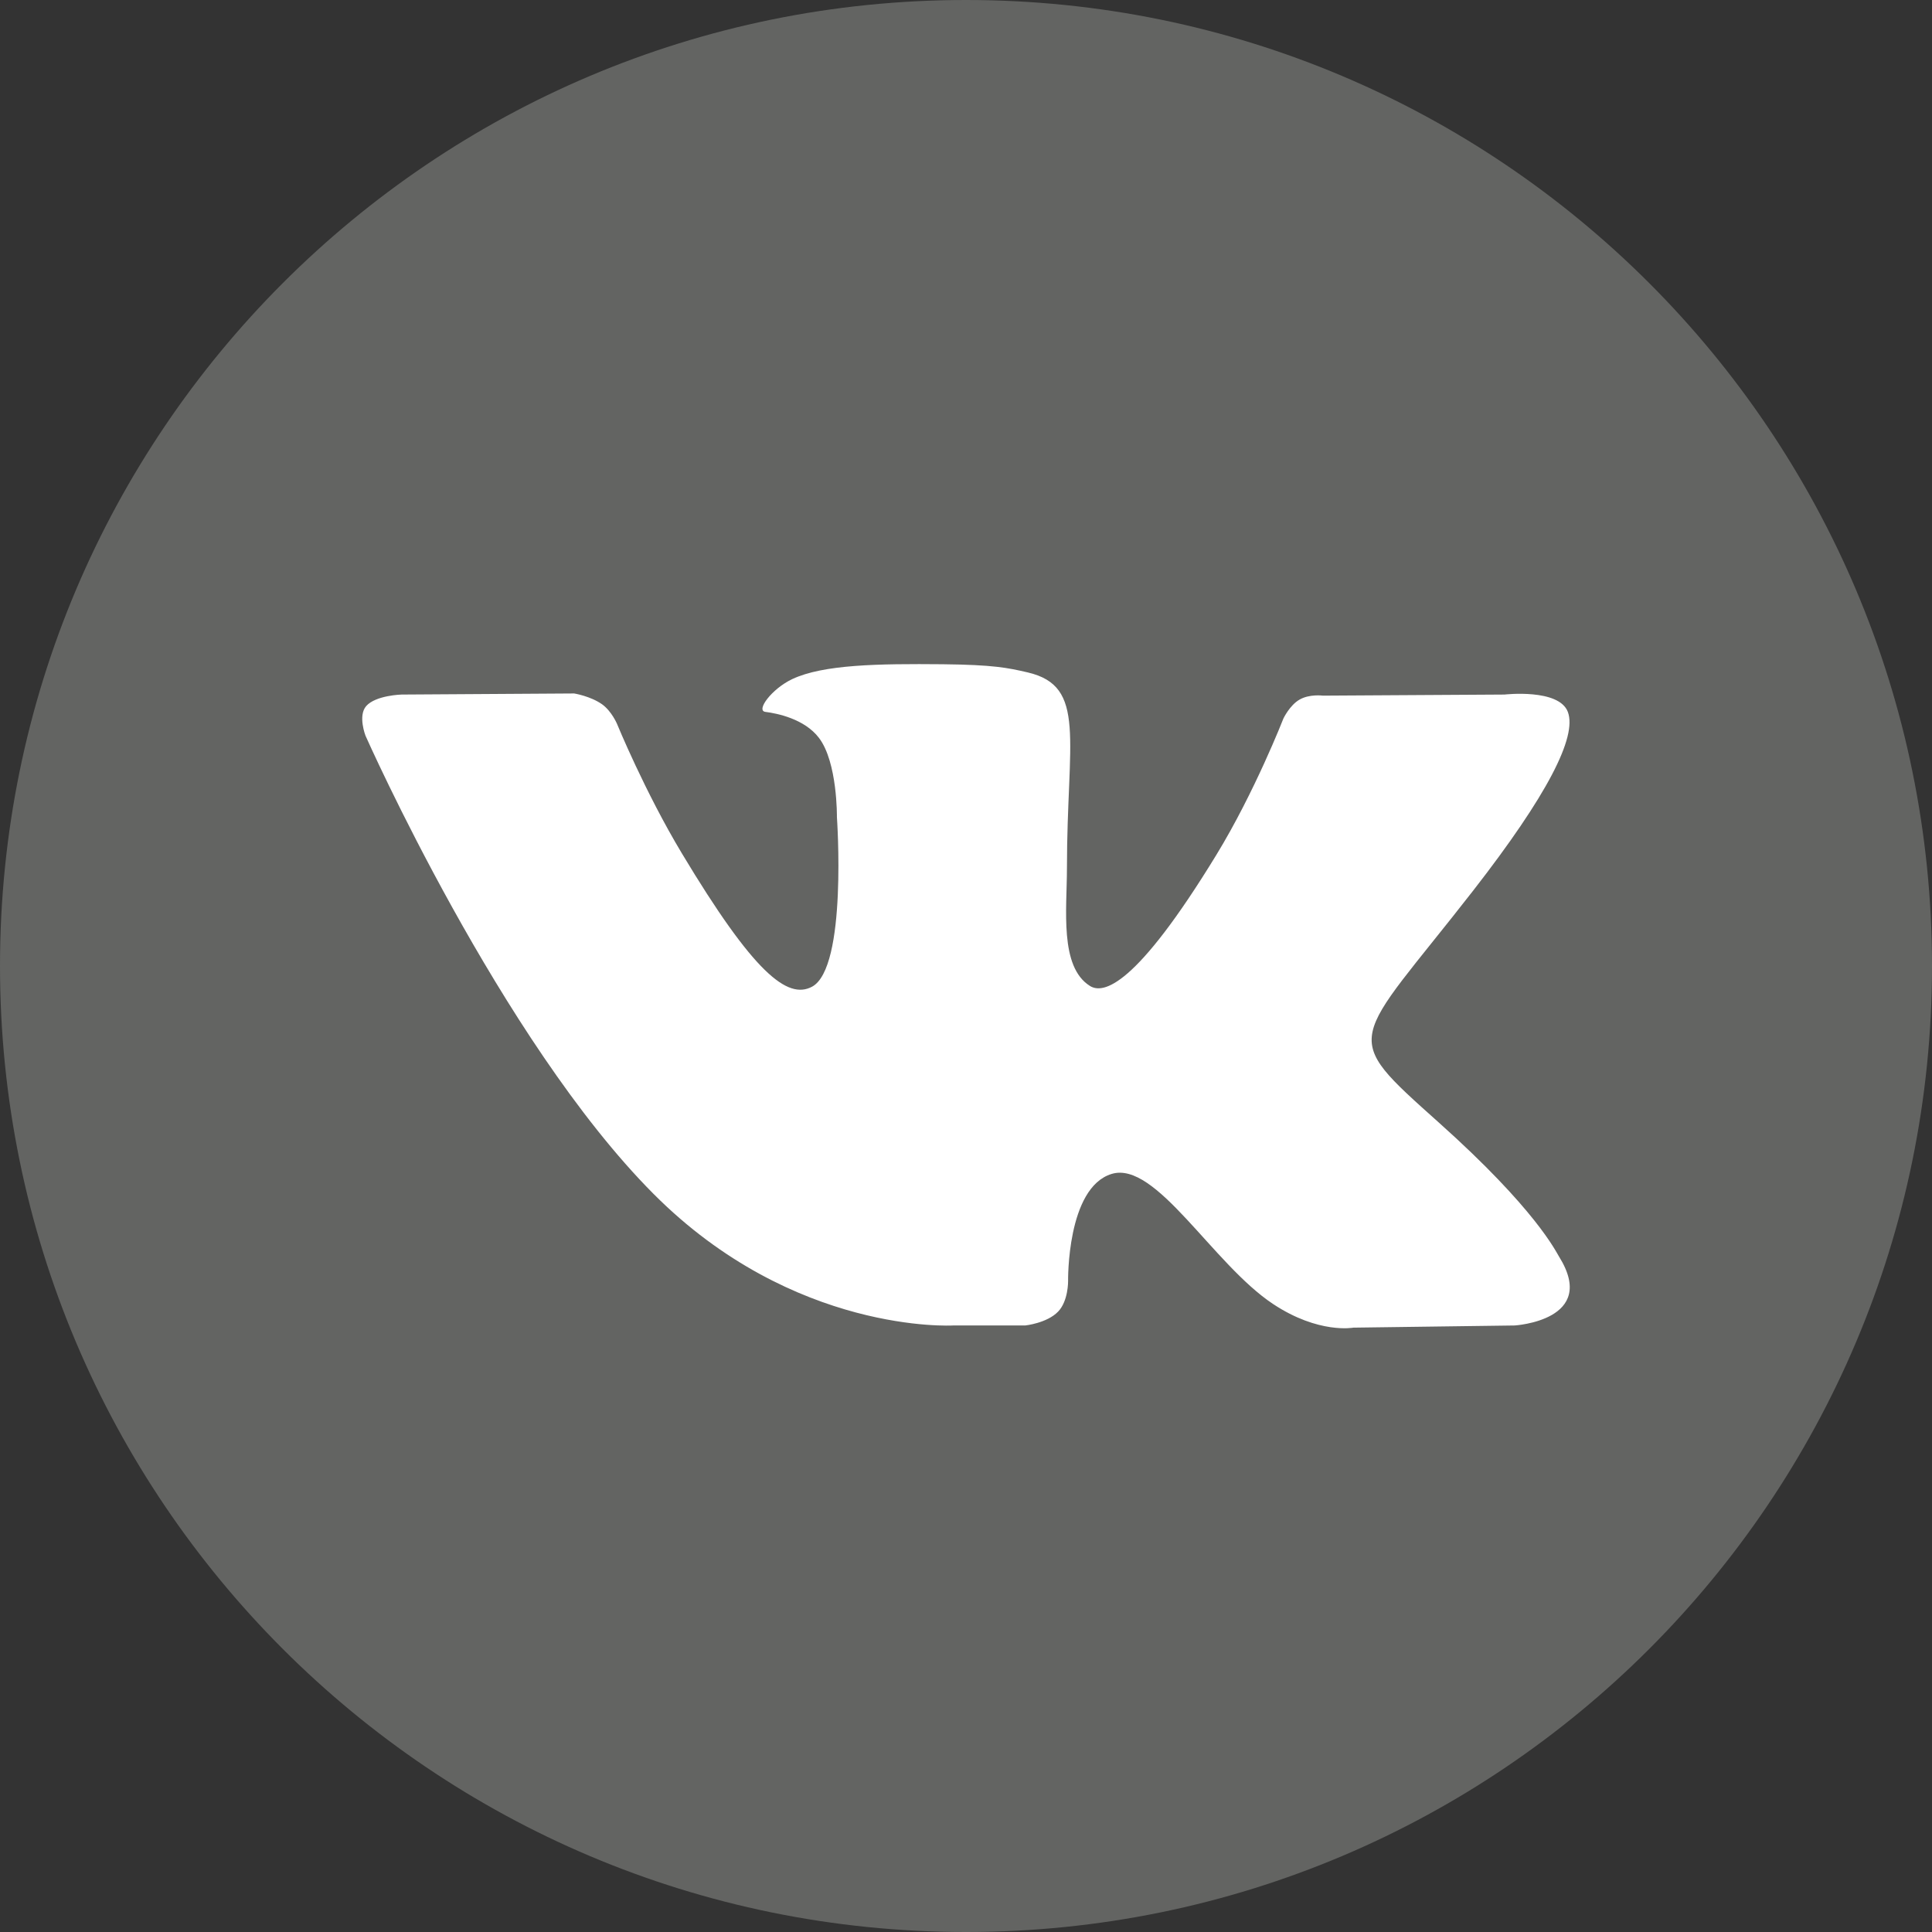 <?xml version="1.0" encoding="UTF-8" standalone="no"?>
<svg width="32px" height="32px" viewBox="0 0 32 32" version="1.1" xmlns="http://www.w3.org/2000/svg" xmlns:xlink="http://www.w3.org/1999/xlink" xmlns:sketch="http://www.bohemiancoding.com/sketch/ns">
    <rect x="0" y="0" width="32" height="32" fill="#333333" stroke="none"/>
    <!-- Generator: Sketch 3.0.3 (7891) - http://www.bohemiancoding.com/sketch -->
    <title>vk</title>
    <desc>Created with Sketch.</desc>
    <defs></defs>
    <g id="Page-2" stroke="none" stroke-width="1" fill="none" fill-rule="evenodd" sketch:type="MSPage">
        <g id="Desktop-HD" sketch:type="MSArtboardGroup" transform="translate(-1242, -2886)">
            <g id="Group" sketch:type="MSLayerGroup" transform="translate(0, -87)">
                <g id="Footer" transform="translate(174, 2919)" sketch:type="MSShapeGroup">
                    <g id="Group" transform="translate(924, 54)">
                        <g id="vk" transform="translate(144, 0)">
                            <path d="M0,16 C0,24.838 7.164,32 16,32 C24.837,32 32,24.838 32,16 C32,7.164 24.837,0 16,0 C7.164,0 0,7.164 0,16 Z" fill="#636462"></path>
                            <path d="M15.785,21.954 L16.981,21.954 C16.981,21.954 17.342,21.916 17.526,21.724 C17.696,21.548 17.691,21.218 17.691,21.218 C17.691,21.218 17.667,19.671 18.412,19.444 C19.146,19.219 20.088,20.938 21.087,21.599 C21.842,22.099 22.416,21.99 22.416,21.99 L25.087,21.954 C25.087,21.954 26.484,21.871 25.822,20.812 C25.767,20.725 25.436,20.028 23.836,18.597 C22.161,17.098 22.385,17.34 24.403,14.748 C25.631,13.169 26.122,12.206 25.969,11.793 C25.823,11.4 24.919,11.504 24.919,11.504 L21.912,11.522 C21.912,11.522 21.689,11.492 21.524,11.588 C21.362,11.681 21.258,11.899 21.258,11.899 C21.258,11.899 20.782,13.12 20.147,14.159 C18.808,16.351 18.273,16.467 18.054,16.331 C17.545,16.014 17.672,15.057 17.672,14.377 C17.672,12.252 18.006,11.366 17.021,11.137 C16.694,11.061 16.453,11.011 15.617,11.002 C14.544,10.992 13.636,11.006 13.122,11.248 C12.78,11.41 12.516,11.77 12.677,11.791 C12.876,11.816 13.326,11.908 13.564,12.221 C13.873,12.625 13.862,13.533 13.862,13.533 C13.862,13.533 14.039,16.033 13.448,16.344 C13.043,16.557 12.487,16.122 11.293,14.133 C10.681,13.115 10.219,11.988 10.219,11.988 C10.219,11.988 10.13,11.778 9.972,11.665 C9.779,11.529 9.51,11.486 9.51,11.486 L6.652,11.504 C6.652,11.504 6.223,11.515 6.065,11.695 C5.925,11.855 6.054,12.186 6.054,12.186 C6.054,12.186 8.291,17.232 10.825,19.775 C13.148,22.107 15.785,21.954 15.785,21.954" id="Fill-4" fill="#FFFFFF"></path>
                        </g>
                    </g>
                </g>
            </g>
        </g>
    </g>
</svg>